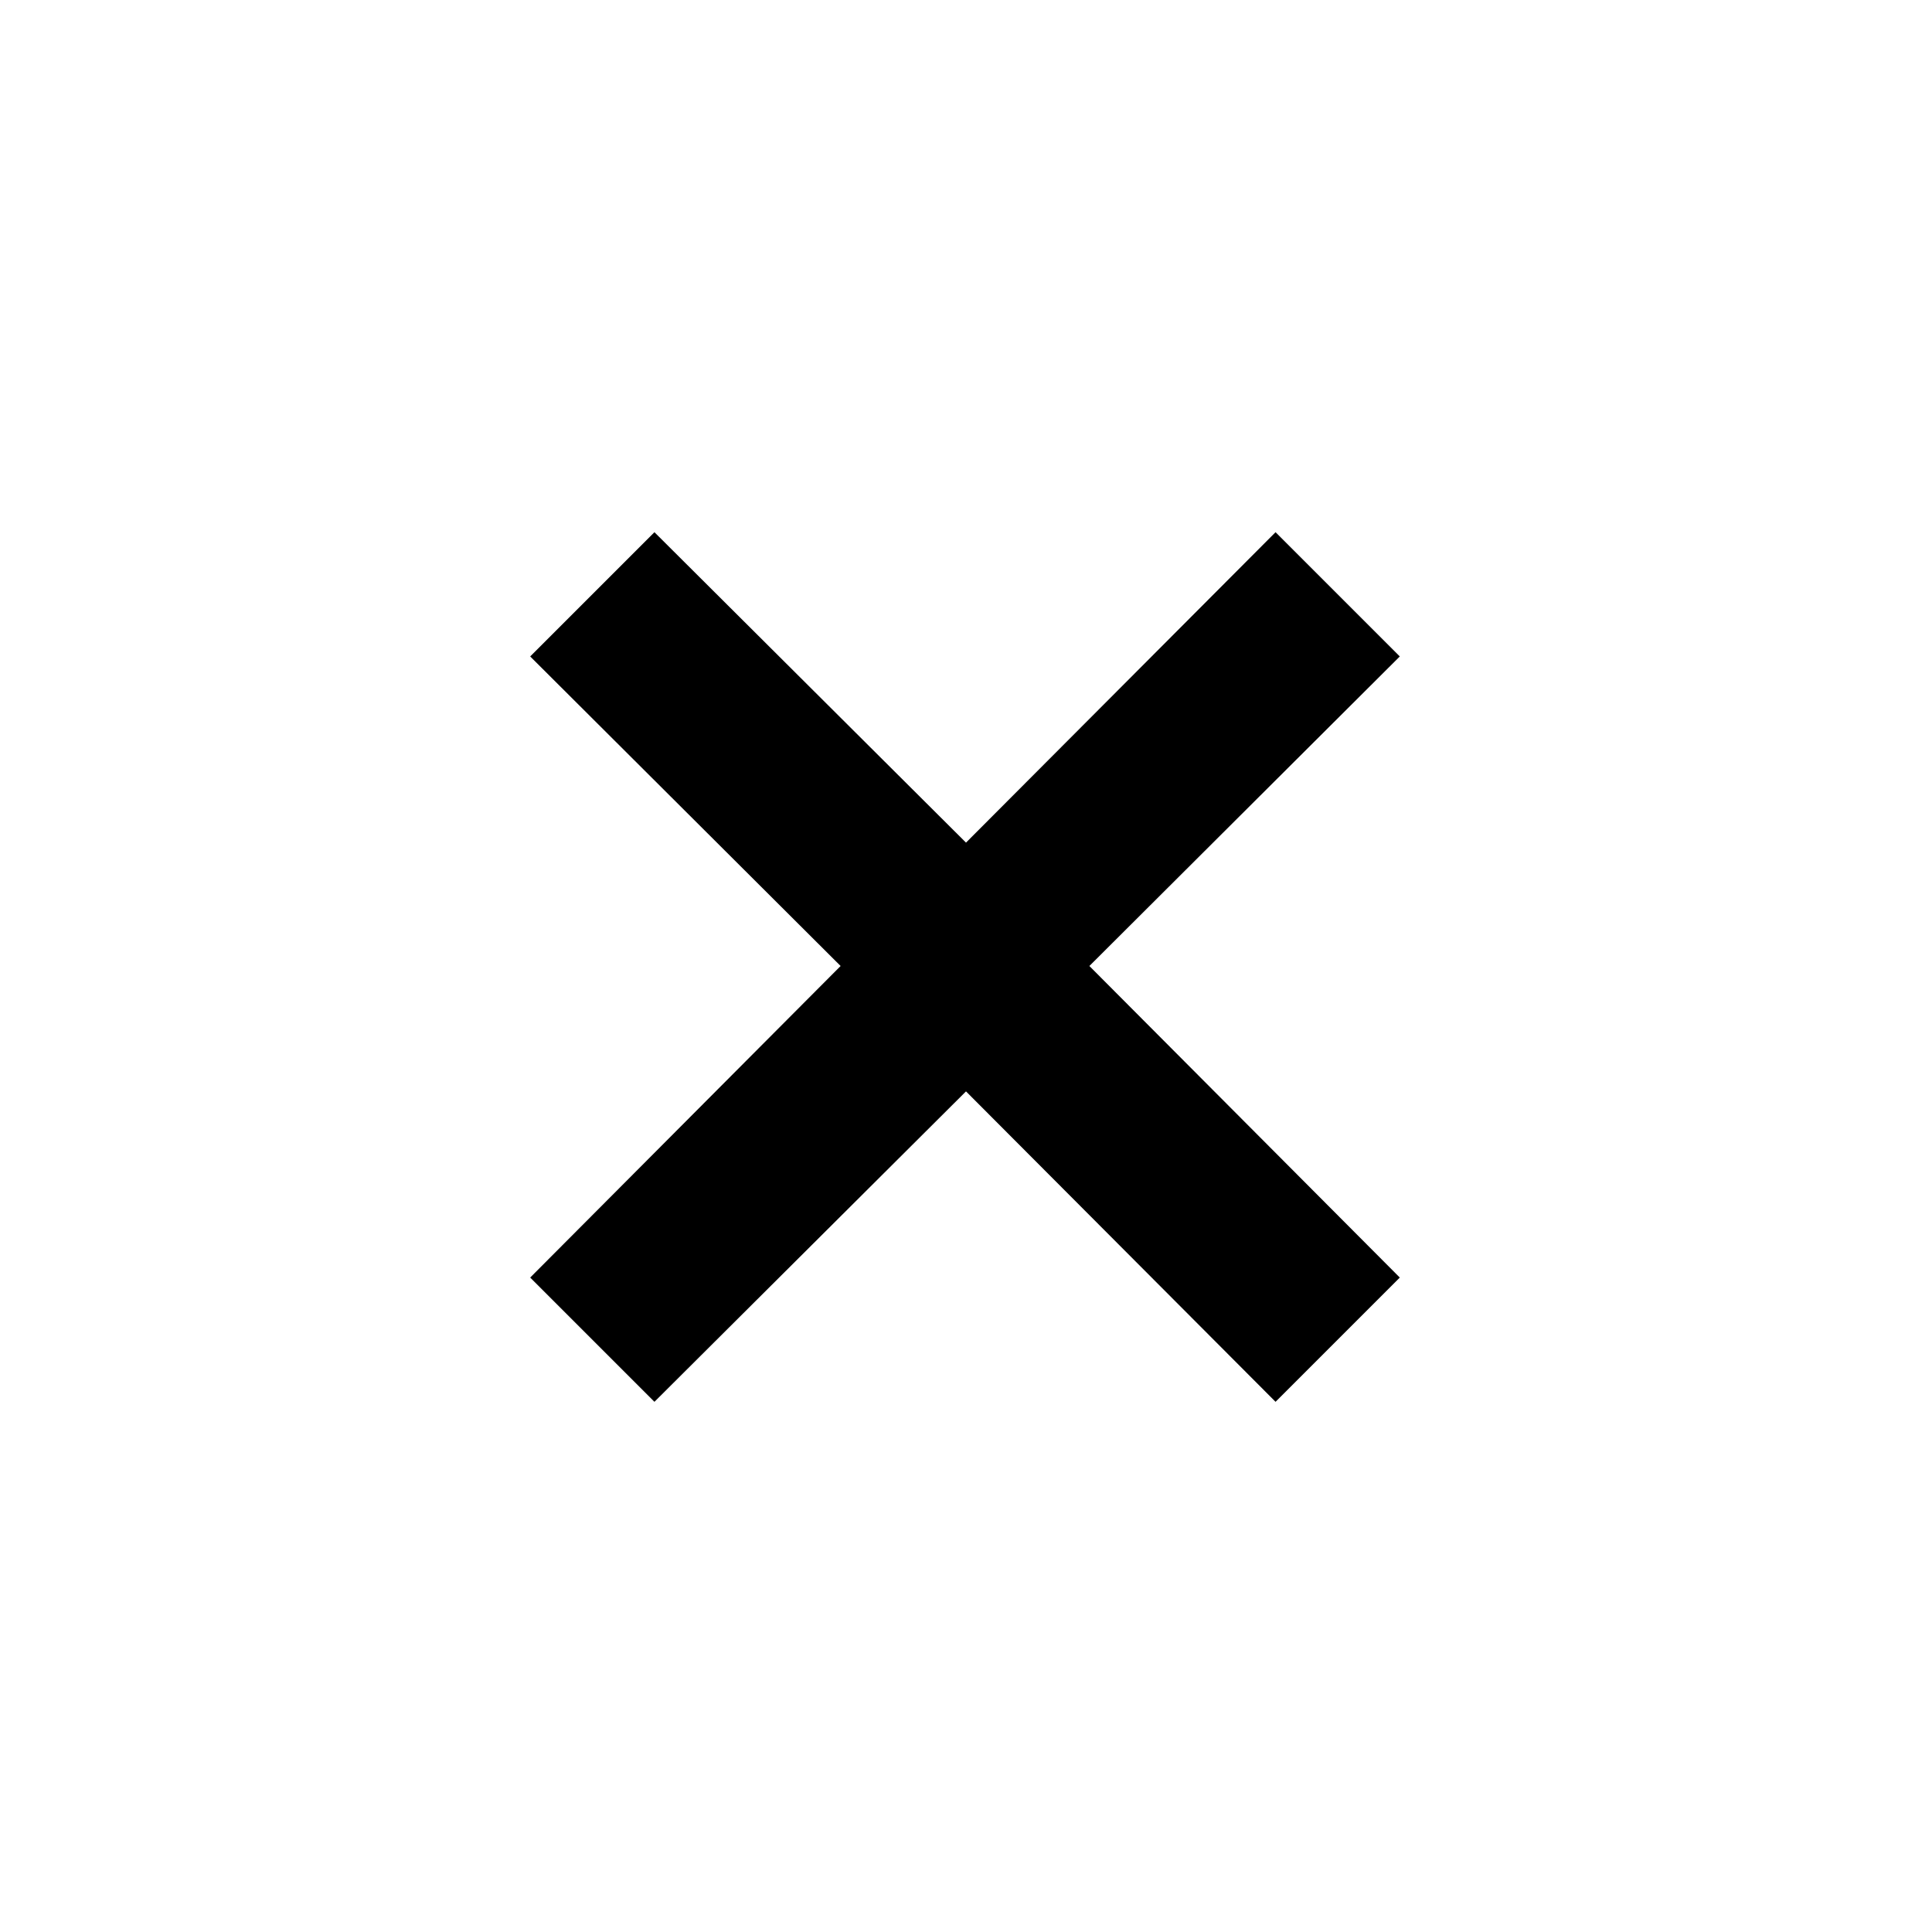 <svg xmlns="http://www.w3.org/2000/svg" height="40" viewBox="0 -960 960 960" width="40"><path d="m325.188-263.449-61.739-61.739L417.695-480 263.449-633.812l61.739-61.739L480-541.305l153.812-154.246 61.739 61.739L541.305-480l154.246 154.812-61.739 61.739L480-417.695 325.188-263.449Z"/></svg>